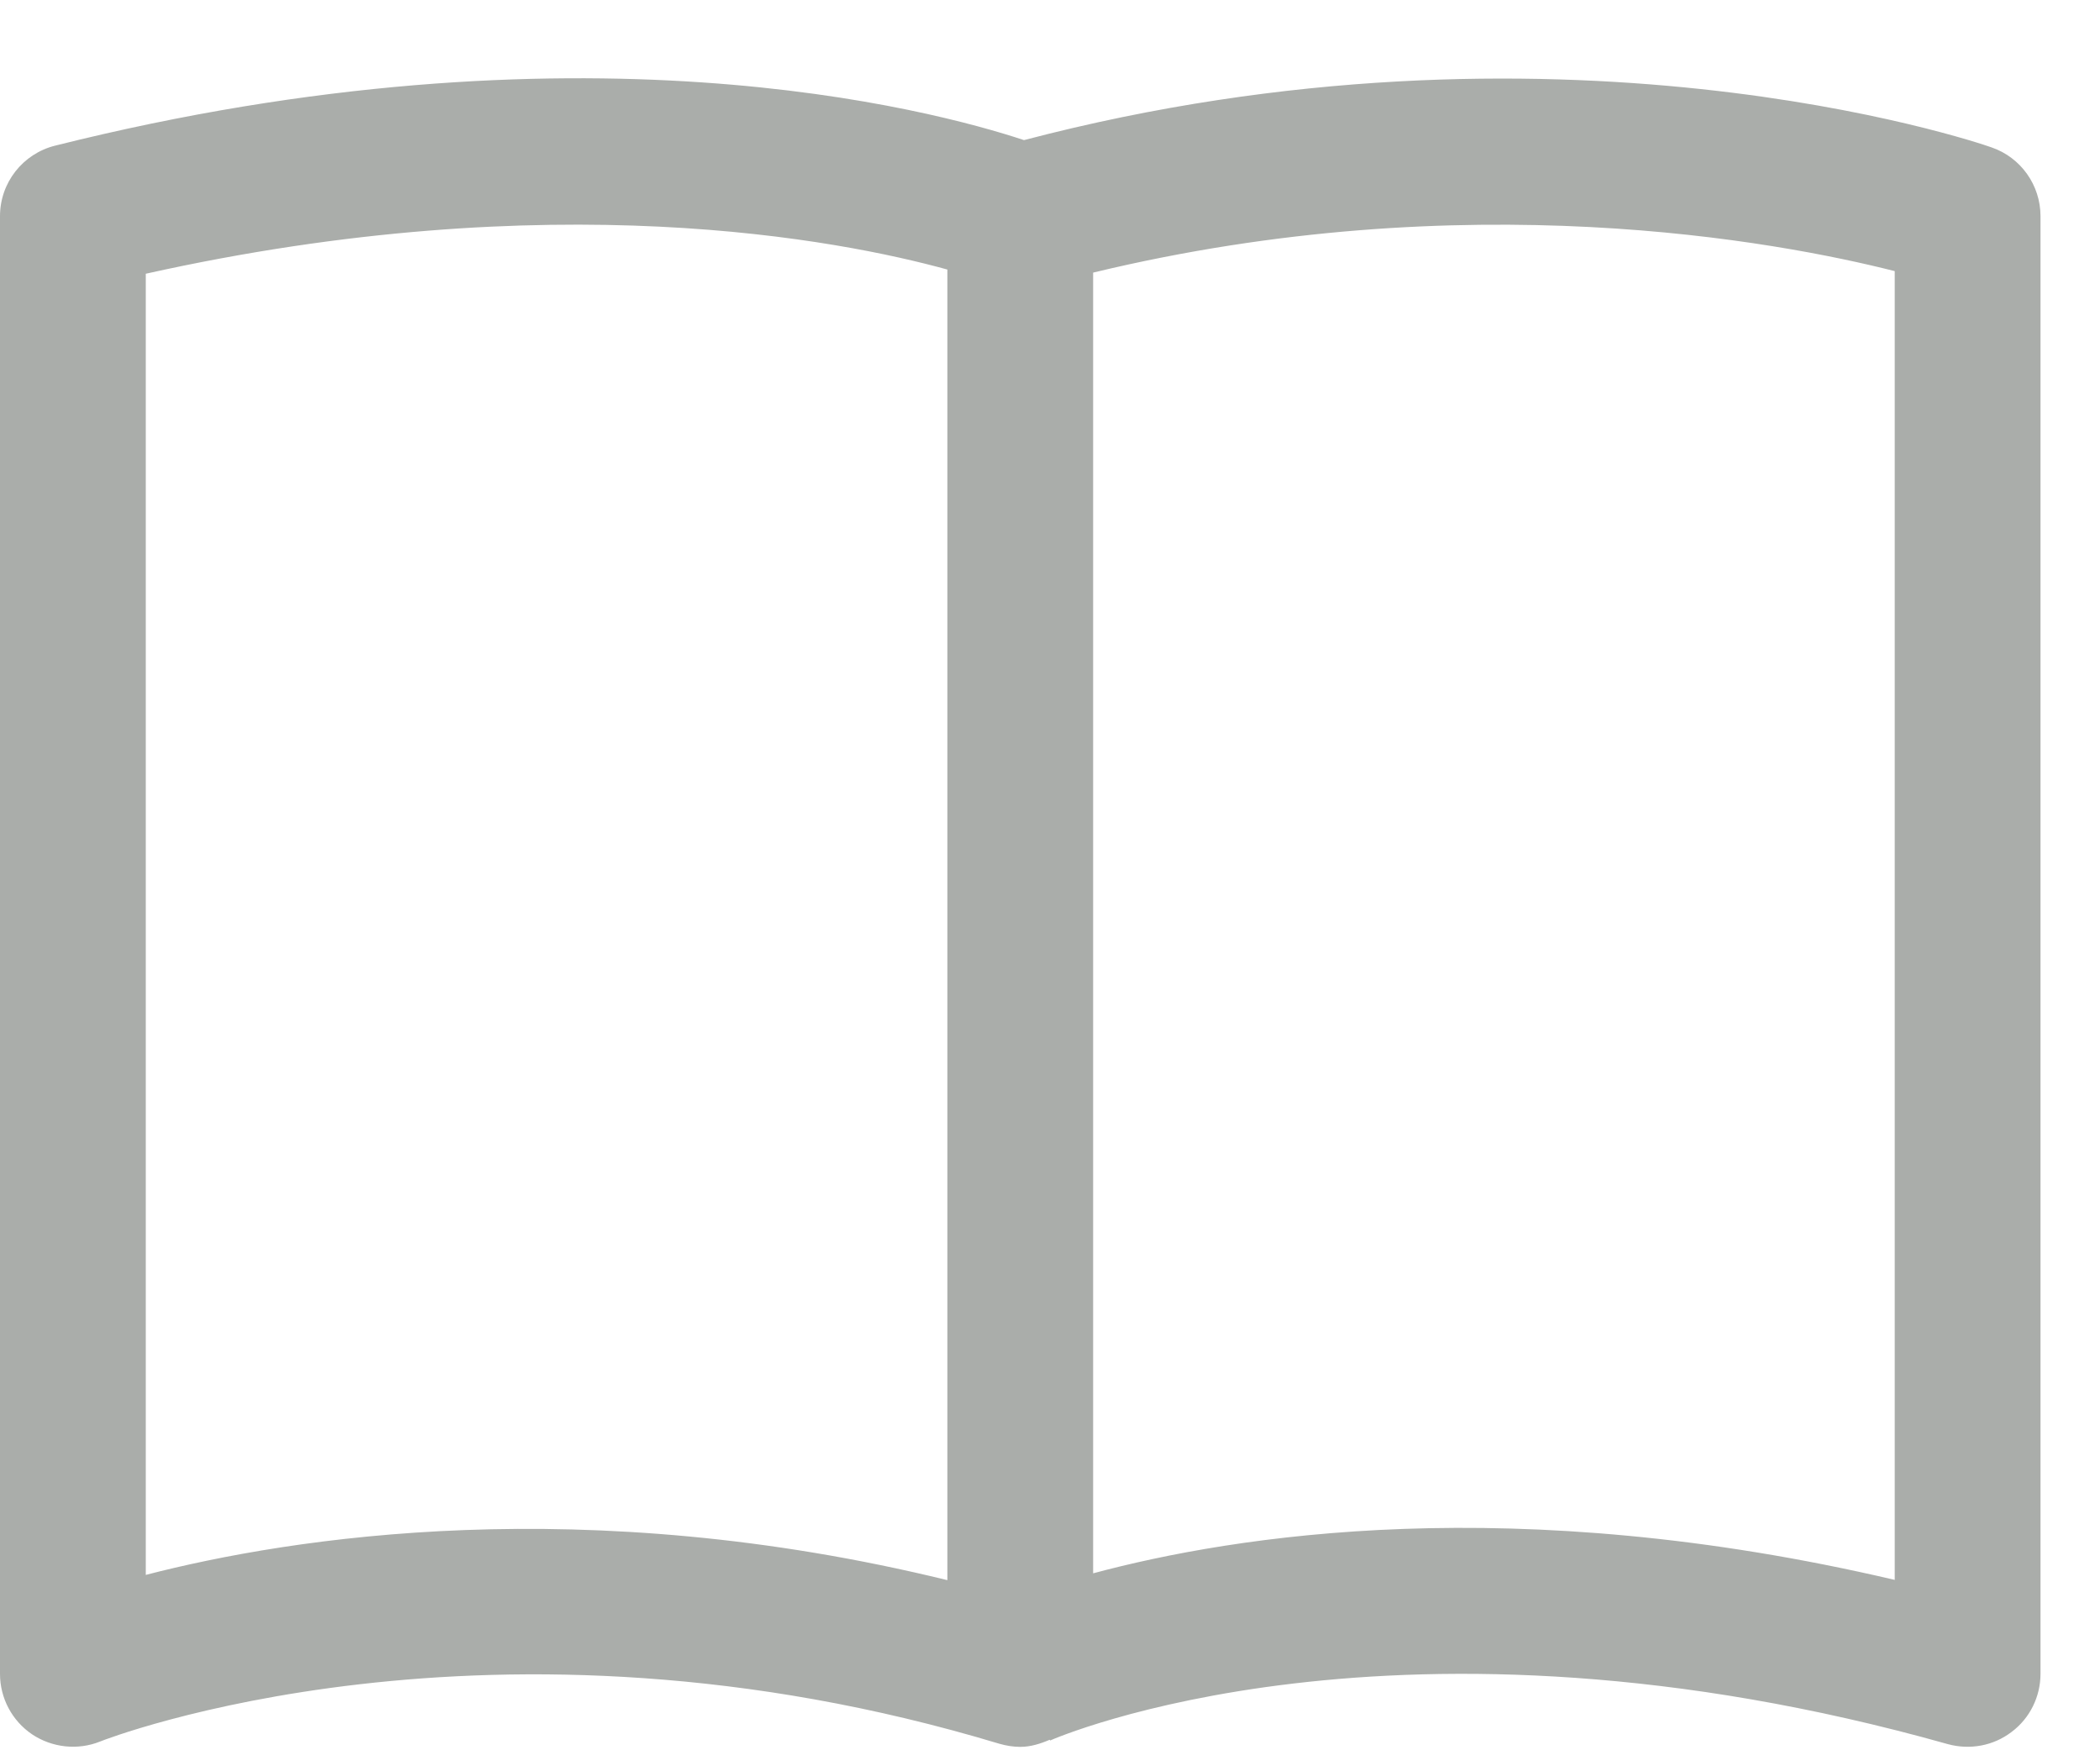 <?xml version="1.0" encoding="UTF-8"?>
<svg width="24px" height="20px" viewBox="0 0 24 20" version="1.1" xmlns="http://www.w3.org/2000/svg" xmlns:xlink="http://www.w3.org/1999/xlink">
    <!-- Generator: Sketch 58 (84663) - https://sketch.com -->
    <title>tp-req</title>
    <desc>Created with Sketch.</desc>
    <g id="Project-Management" stroke="none" stroke-width="1" fill="none" fill-rule="evenodd">
        <path d="M22.76,1.684 C22.557,1.611 17.78,0.007 11.703,1.601 C10.653,1.254 6.608,0.167 0.631,1.664 C0.261,1.756 0,2.087 0,2.47 L0,19.127 C0,19.405 0.138,19.663 0.367,19.818 C0.595,19.97 0.887,20.003 1.144,19.9 C1.188,19.88 5.589,18.166 11.42,19.925 C11.5,19.948 11.581,19.961 11.66,19.961 C11.779,19.961 11.891,19.925 11.996,19.88 C11.998,19.88 12,19.888 12.002,19.888 C12.04,19.87 15.962,18.156 22.262,19.93 C22.512,19.998 22.782,19.95 22.99,19.79 C23.198,19.635 23.32,19.387 23.32,19.127 L23.32,2.47 C23.32,2.115 23.095,1.799 22.76,1.684 Z M1.666,17.996 L1.666,3.128 C6.319,2.092 9.61,2.745 10.827,3.08 L10.827,18.056 C6.677,17.04 3.33,17.565 1.666,17.996 Z M21.654,18.053 C17.303,17.032 14.105,17.545 12.493,17.978 L12.493,3.115 C16.754,2.087 20.32,2.76 21.654,3.098 L21.654,18.053 L21.654,18.053 Z" id="tp-req" fill="#AAADAA"></path>
    </g>
</svg>
